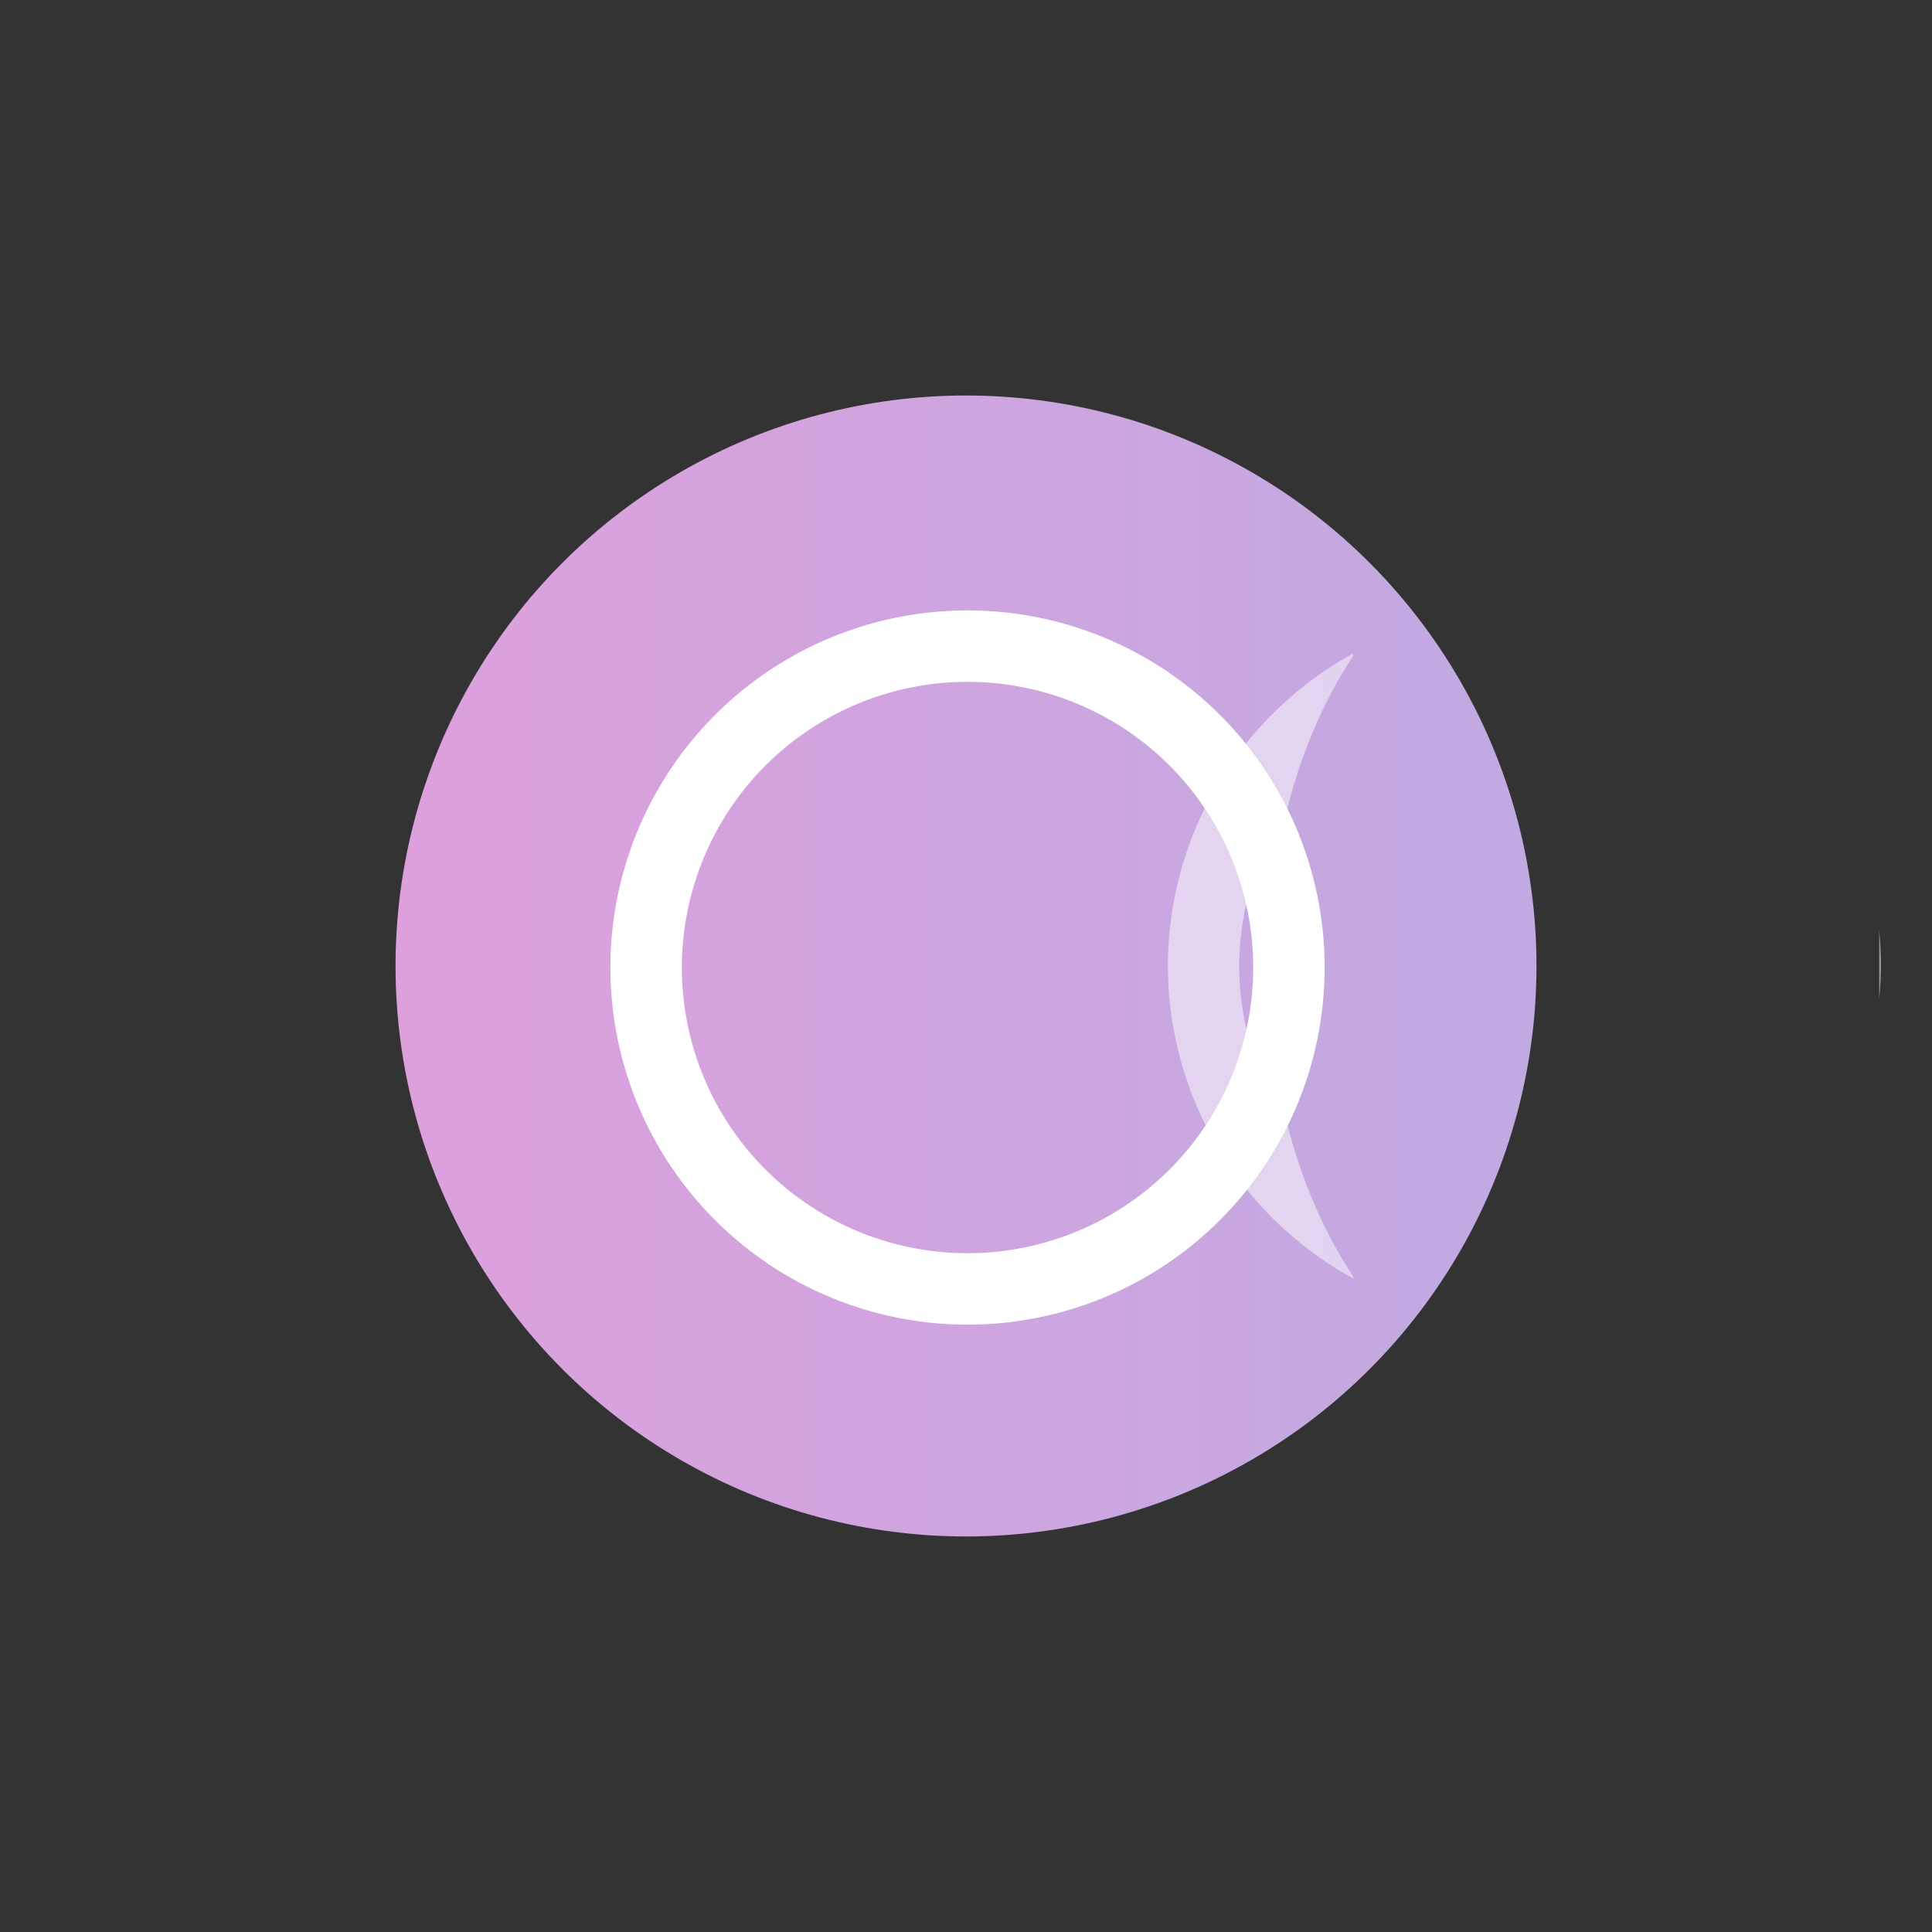 <?xml version="1.0" encoding="UTF-8" standalone="no"?>
<svg
   xmlns:dc="http://purl.org/dc/elements/1.1/"
   xmlns:cc="http://creativecommons.org/ns#"
   xmlns:rdf="http://www.w3.org/1999/02/22-rdf-syntax-ns#"
   xmlns:svg="http://www.w3.org/2000/svg"
   xmlns="http://www.w3.org/2000/svg"
   xmlns:xlink="http://www.w3.org/1999/xlink"
   id="svg8"
   version="1.1"
   viewBox="0 0 67.733 67.733"
   height="256"
   width="256">
  <rect x="0" y="0" width="67.733" height="67.733" fill="#333333" stroke="none"/>
  <defs
     id="defs2">
    <linearGradient
       id="linearGradient4491">
      <stop
         id="stop4487"
         offset="0"
         style="stop-color:#dda0dd;stop-opacity:1" />
      <stop
         id="stop4489"
         offset="1"
         style="stop-color:#c0aae1;stop-opacity:1" />
    </linearGradient>
    <linearGradient
       gradientUnits="userSpaceOnUse"
       y2="263.133"
       x2="53.867"
       y1="263.133"
       x1="13.867"
       id="linearGradient4493"
       xlink:href="#linearGradient4491" />
  </defs>
  <g
     transform="translate(0,-229.267)"
     id="layer1">
    <circle
       r="20"
       cy="263.133"
       cx="33.867"
       id="path4485"
       style="opacity:1;fill:url(#linearGradient4493);fill-opacity:1;stroke-width:0.323" />
    <path
       id="path4495"
       transform="matrix(0.265,0,0,0.265,0,229.267)"
       d="M 128 80.756 A 47.244 47.244 0 0 0 80.756 128 A 47.244 47.244 0 0 0 128 175.244 A 47.244 47.244 0 0 0 175.244 128 A 47.244 47.244 0 0 0 128 80.756 z M 128 90.205 A 37.795 37.795 0 0 1 165.795 128 A 37.795 37.795 0 0 1 128 165.795 A 37.795 37.795 0 0 1 90.205 128 A 37.795 37.795 0 0 1 128 90.205 z "
       style="opacity:1;fill:#ffffff;fill-opacity:1;stroke-width:1.117" />
    <path
       id="path4495-2"
       d="m 47.441,252.177 a 12.5,12.5 0 0 0 -6.496,10.963 12.5,12.5 0 0 0 6.496,10.949 v -0.071 a 10.424,15.502 0 0 1 -2.323,-5.377 10,10 0 0 1 -1.673,-5.5 10,10 0 0 1 1.687,-5.537 10.424,15.502 0 0 1 2.309,-5.344 z m 18.441,9.715 v 2.388 a 12.5,12.5 0 0 0 0.063,-1.14 12.5,12.5 0 0 0 -0.063,-1.248 z"
       style="opacity:1;fill:#ffffff;fill-opacity:0.504;stroke-width:0.295" />
  </g>
</svg>
